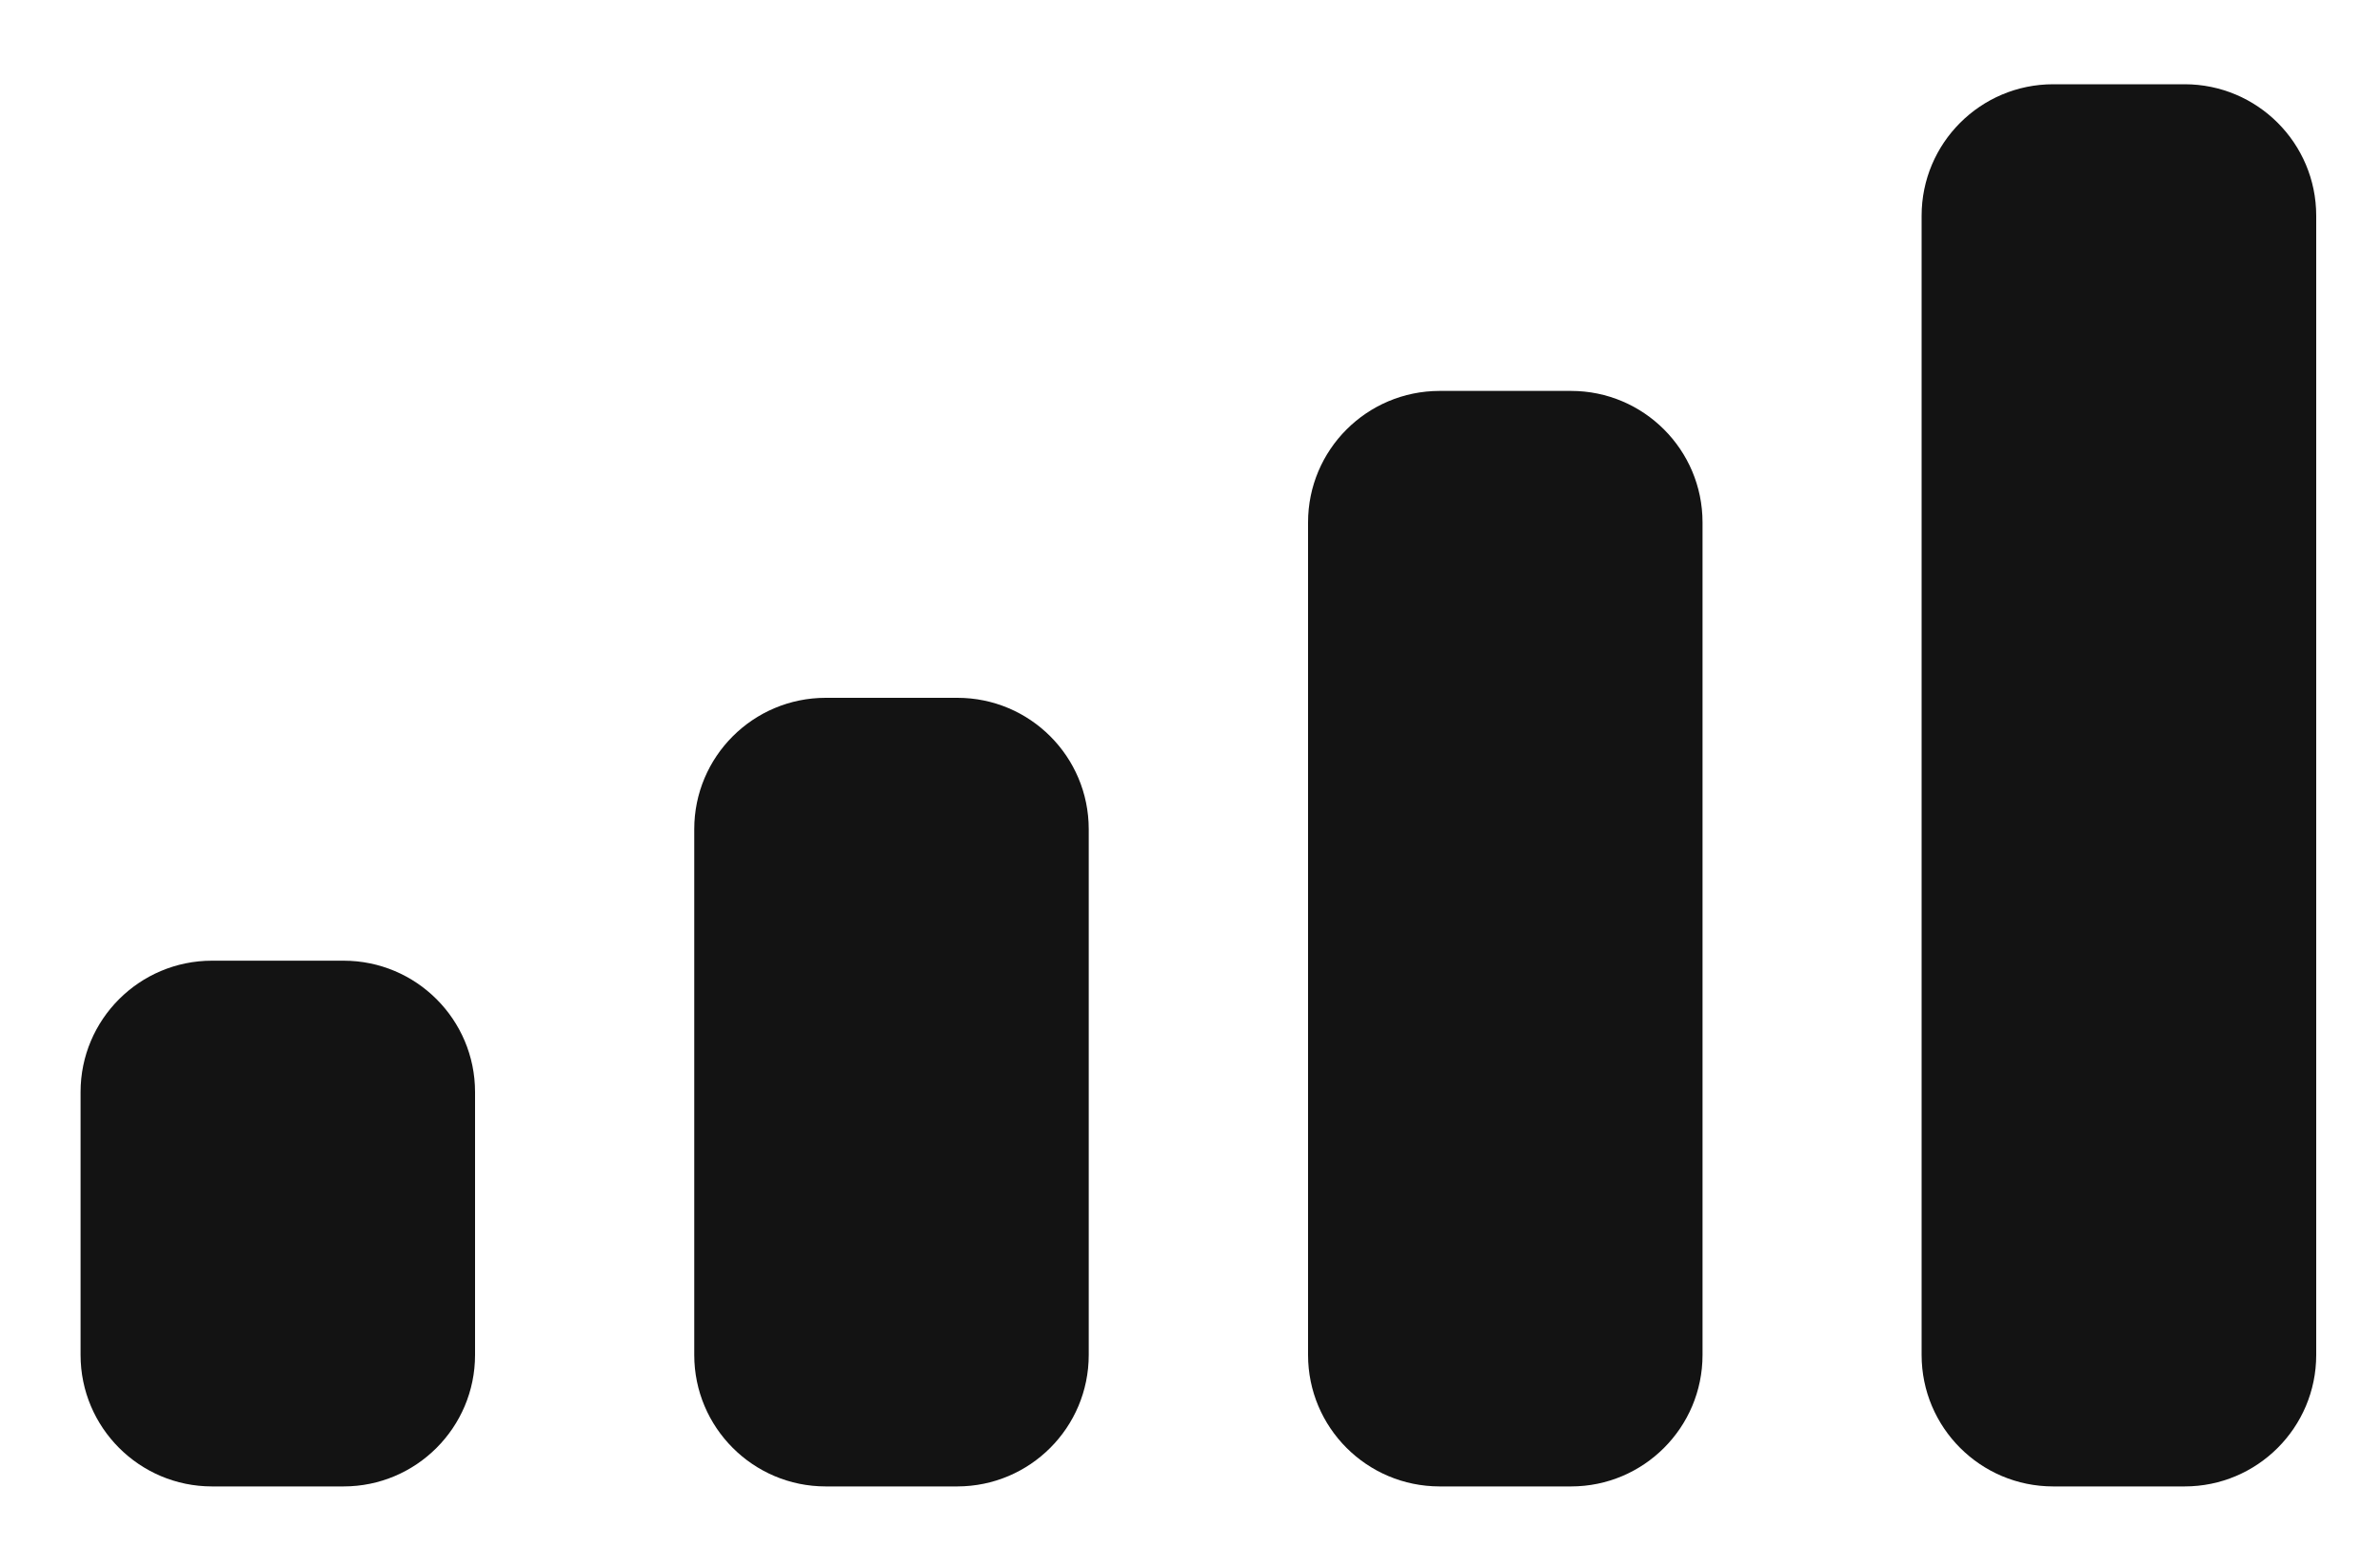 <svg width="20" height="13" viewBox="0 0 20 13" fill="none" xmlns="http://www.w3.org/2000/svg">
<path d="M2.887 8.073C3.497 8.073 3.992 8.567 3.992 9.177V11.386C3.992 11.996 3.497 12.491 2.887 12.491H1.782C1.172 12.491 0.677 11.996 0.677 11.386V9.177C0.677 8.567 1.172 8.073 1.782 8.073H2.887ZM8.045 5.864C8.655 5.864 9.149 6.358 9.149 6.968V11.386C9.149 11.996 8.655 12.49 8.045 12.491H6.939C6.329 12.491 5.834 11.996 5.834 11.386V6.968C5.834 6.358 6.329 5.864 6.939 5.864H8.045ZM13.202 3.285C13.812 3.285 14.307 3.78 14.307 4.39V11.386C14.307 11.996 13.812 12.491 13.202 12.491H12.097C11.486 12.49 10.992 11.996 10.992 11.386V4.39C10.992 3.78 11.486 3.286 12.097 3.285H13.202ZM18.358 0.708C18.969 0.708 19.464 1.203 19.464 1.813V11.386C19.464 11.996 18.969 12.491 18.358 12.491H17.254C16.643 12.491 16.148 11.996 16.148 11.386V1.813C16.148 1.203 16.643 0.708 17.254 0.708H18.358Z" fill="#131313"/>
</svg>
